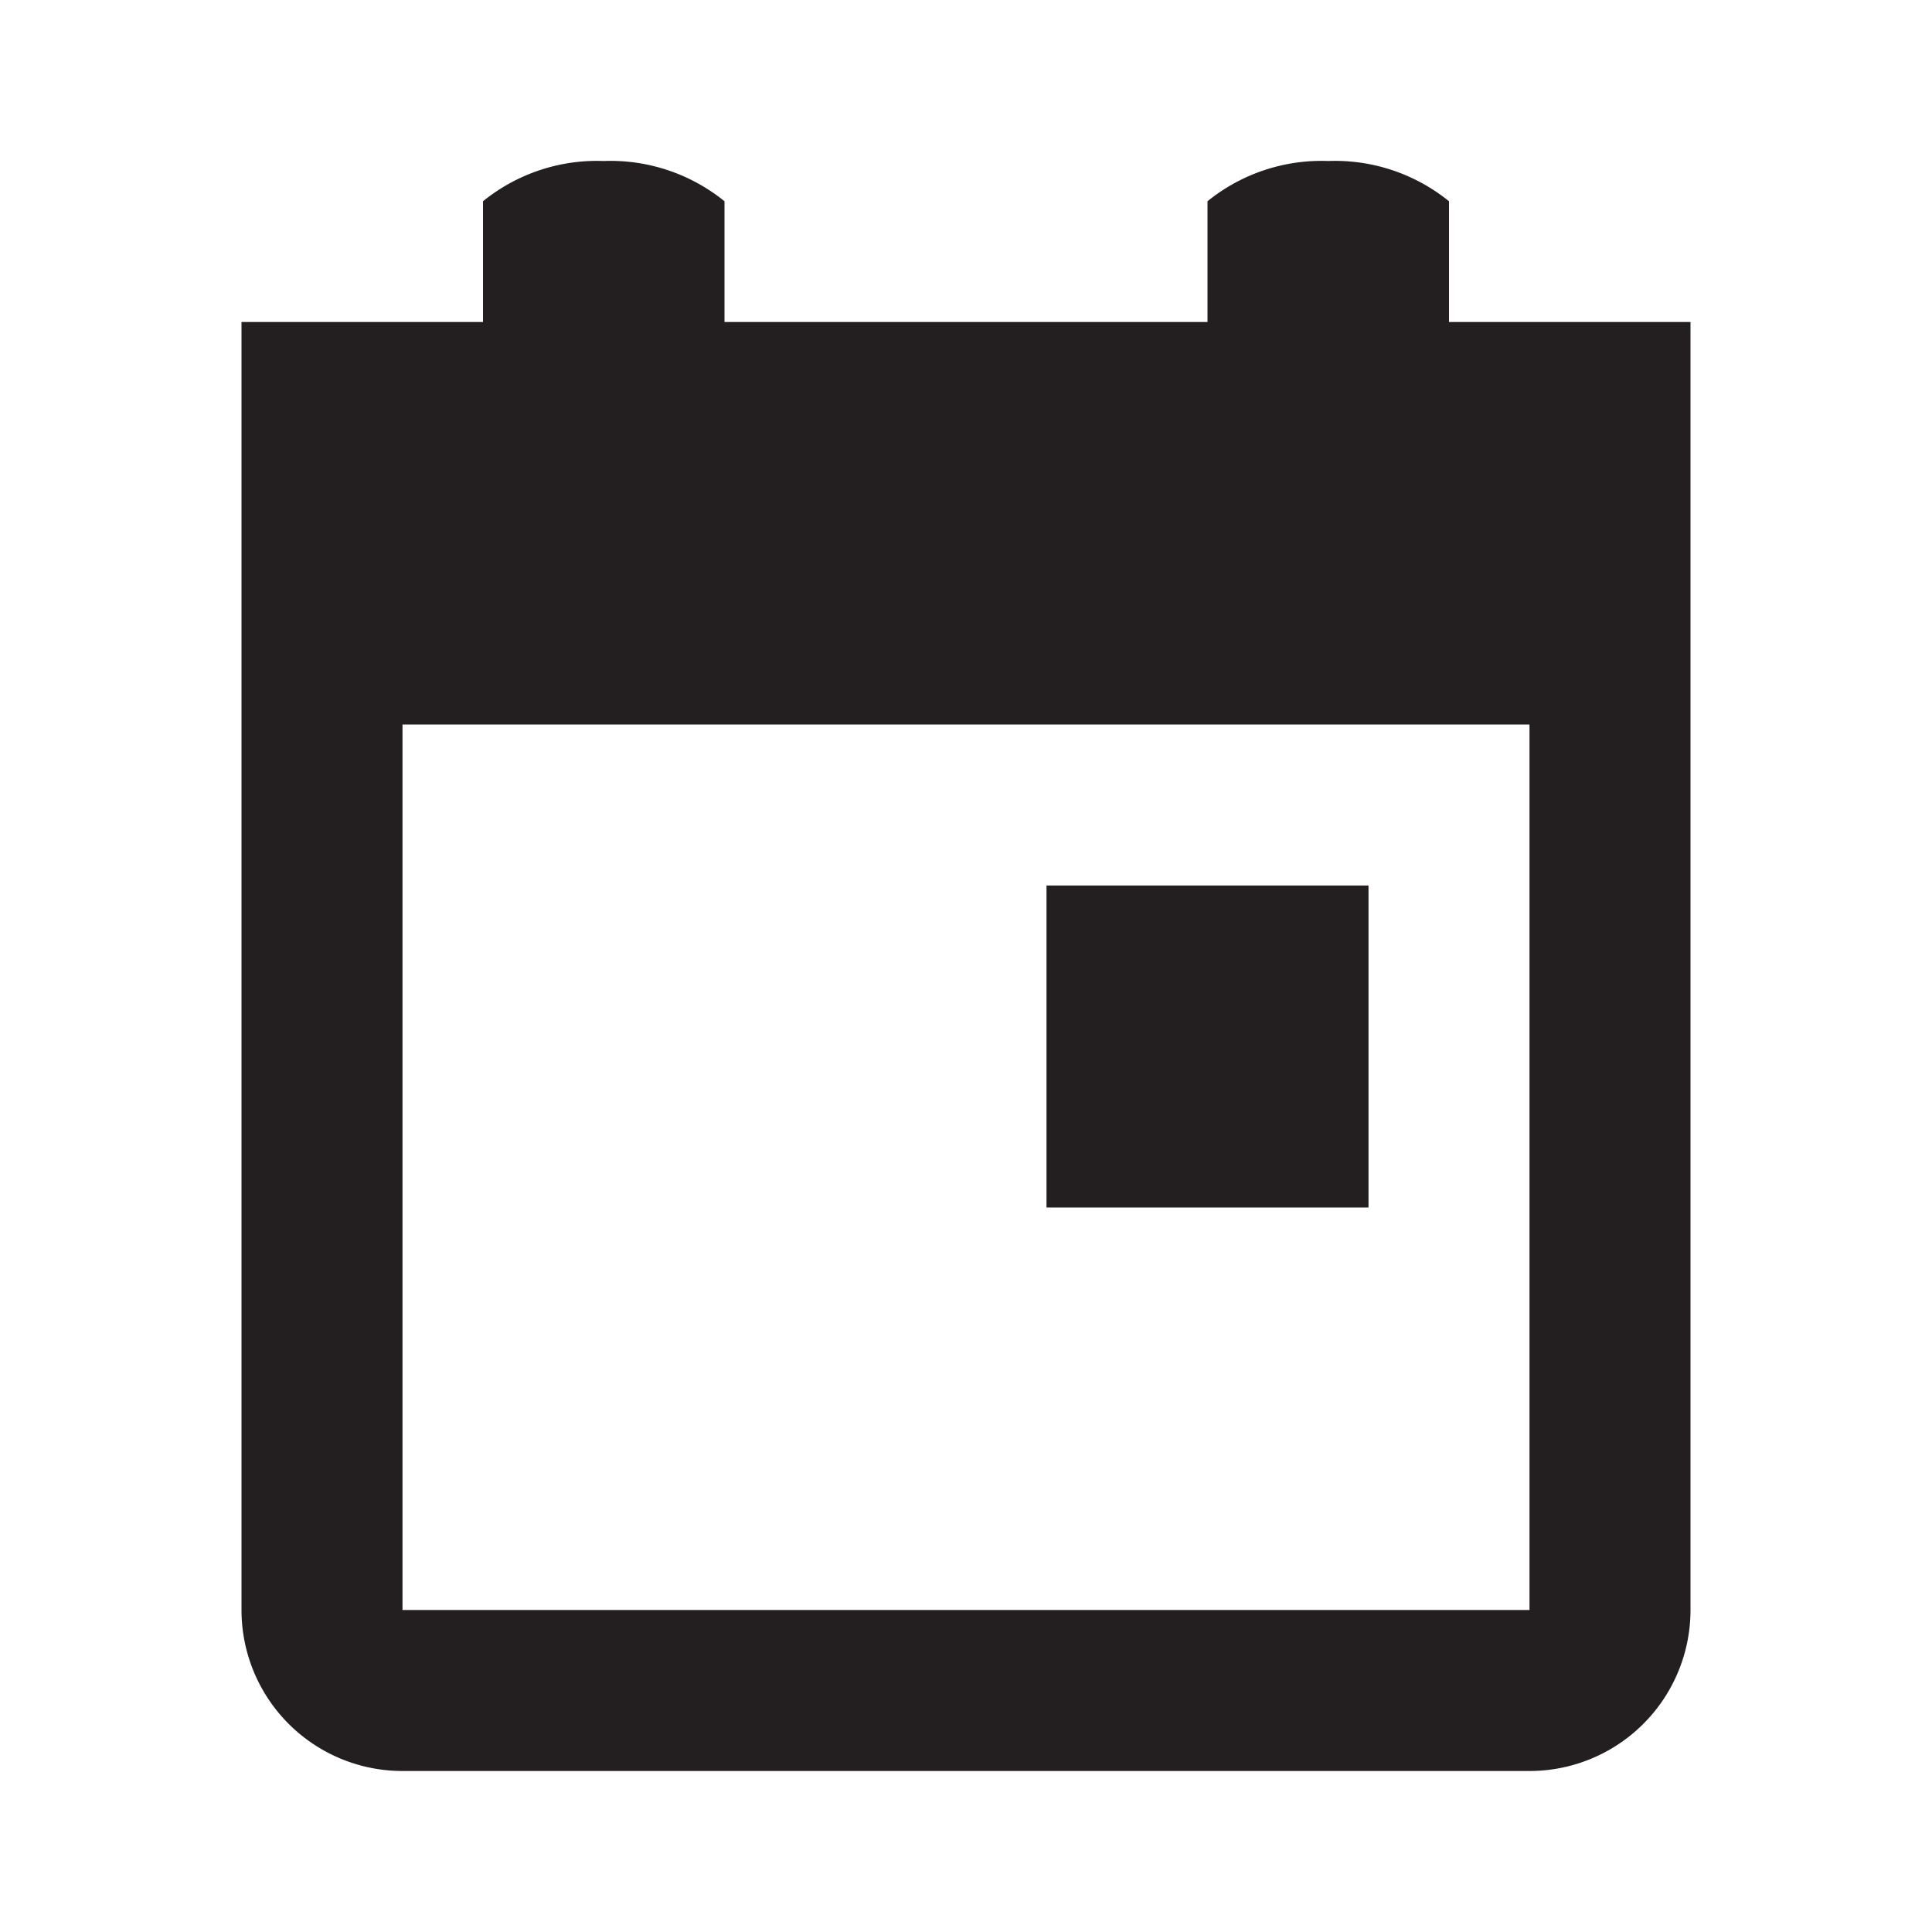 <svg xmlns="http://www.w3.org/2000/svg" width="24" height="24" viewBox="0 0 24 24"><defs><style>.cls-1{fill:#231f20;}</style></defs><title>calendar</title><g id="calendar"><path class="cls-1" d="M18,4V2.5A2.25,2.25,0,0,0,16.5,2a2.25,2.25,0,0,0-1.5.5V4H9V2.5A2.25,2.25,0,0,0,7.5,2,2.25,2.25,0,0,0,6,2.5V4H3V20a2,2,0,0,0,2,2H19a2,2,0,0,0,2-2V4Zm1,16H5V9H19Z"/><rect class="cls-1" x="13" y="11" width="4" height="4"/></g></svg>